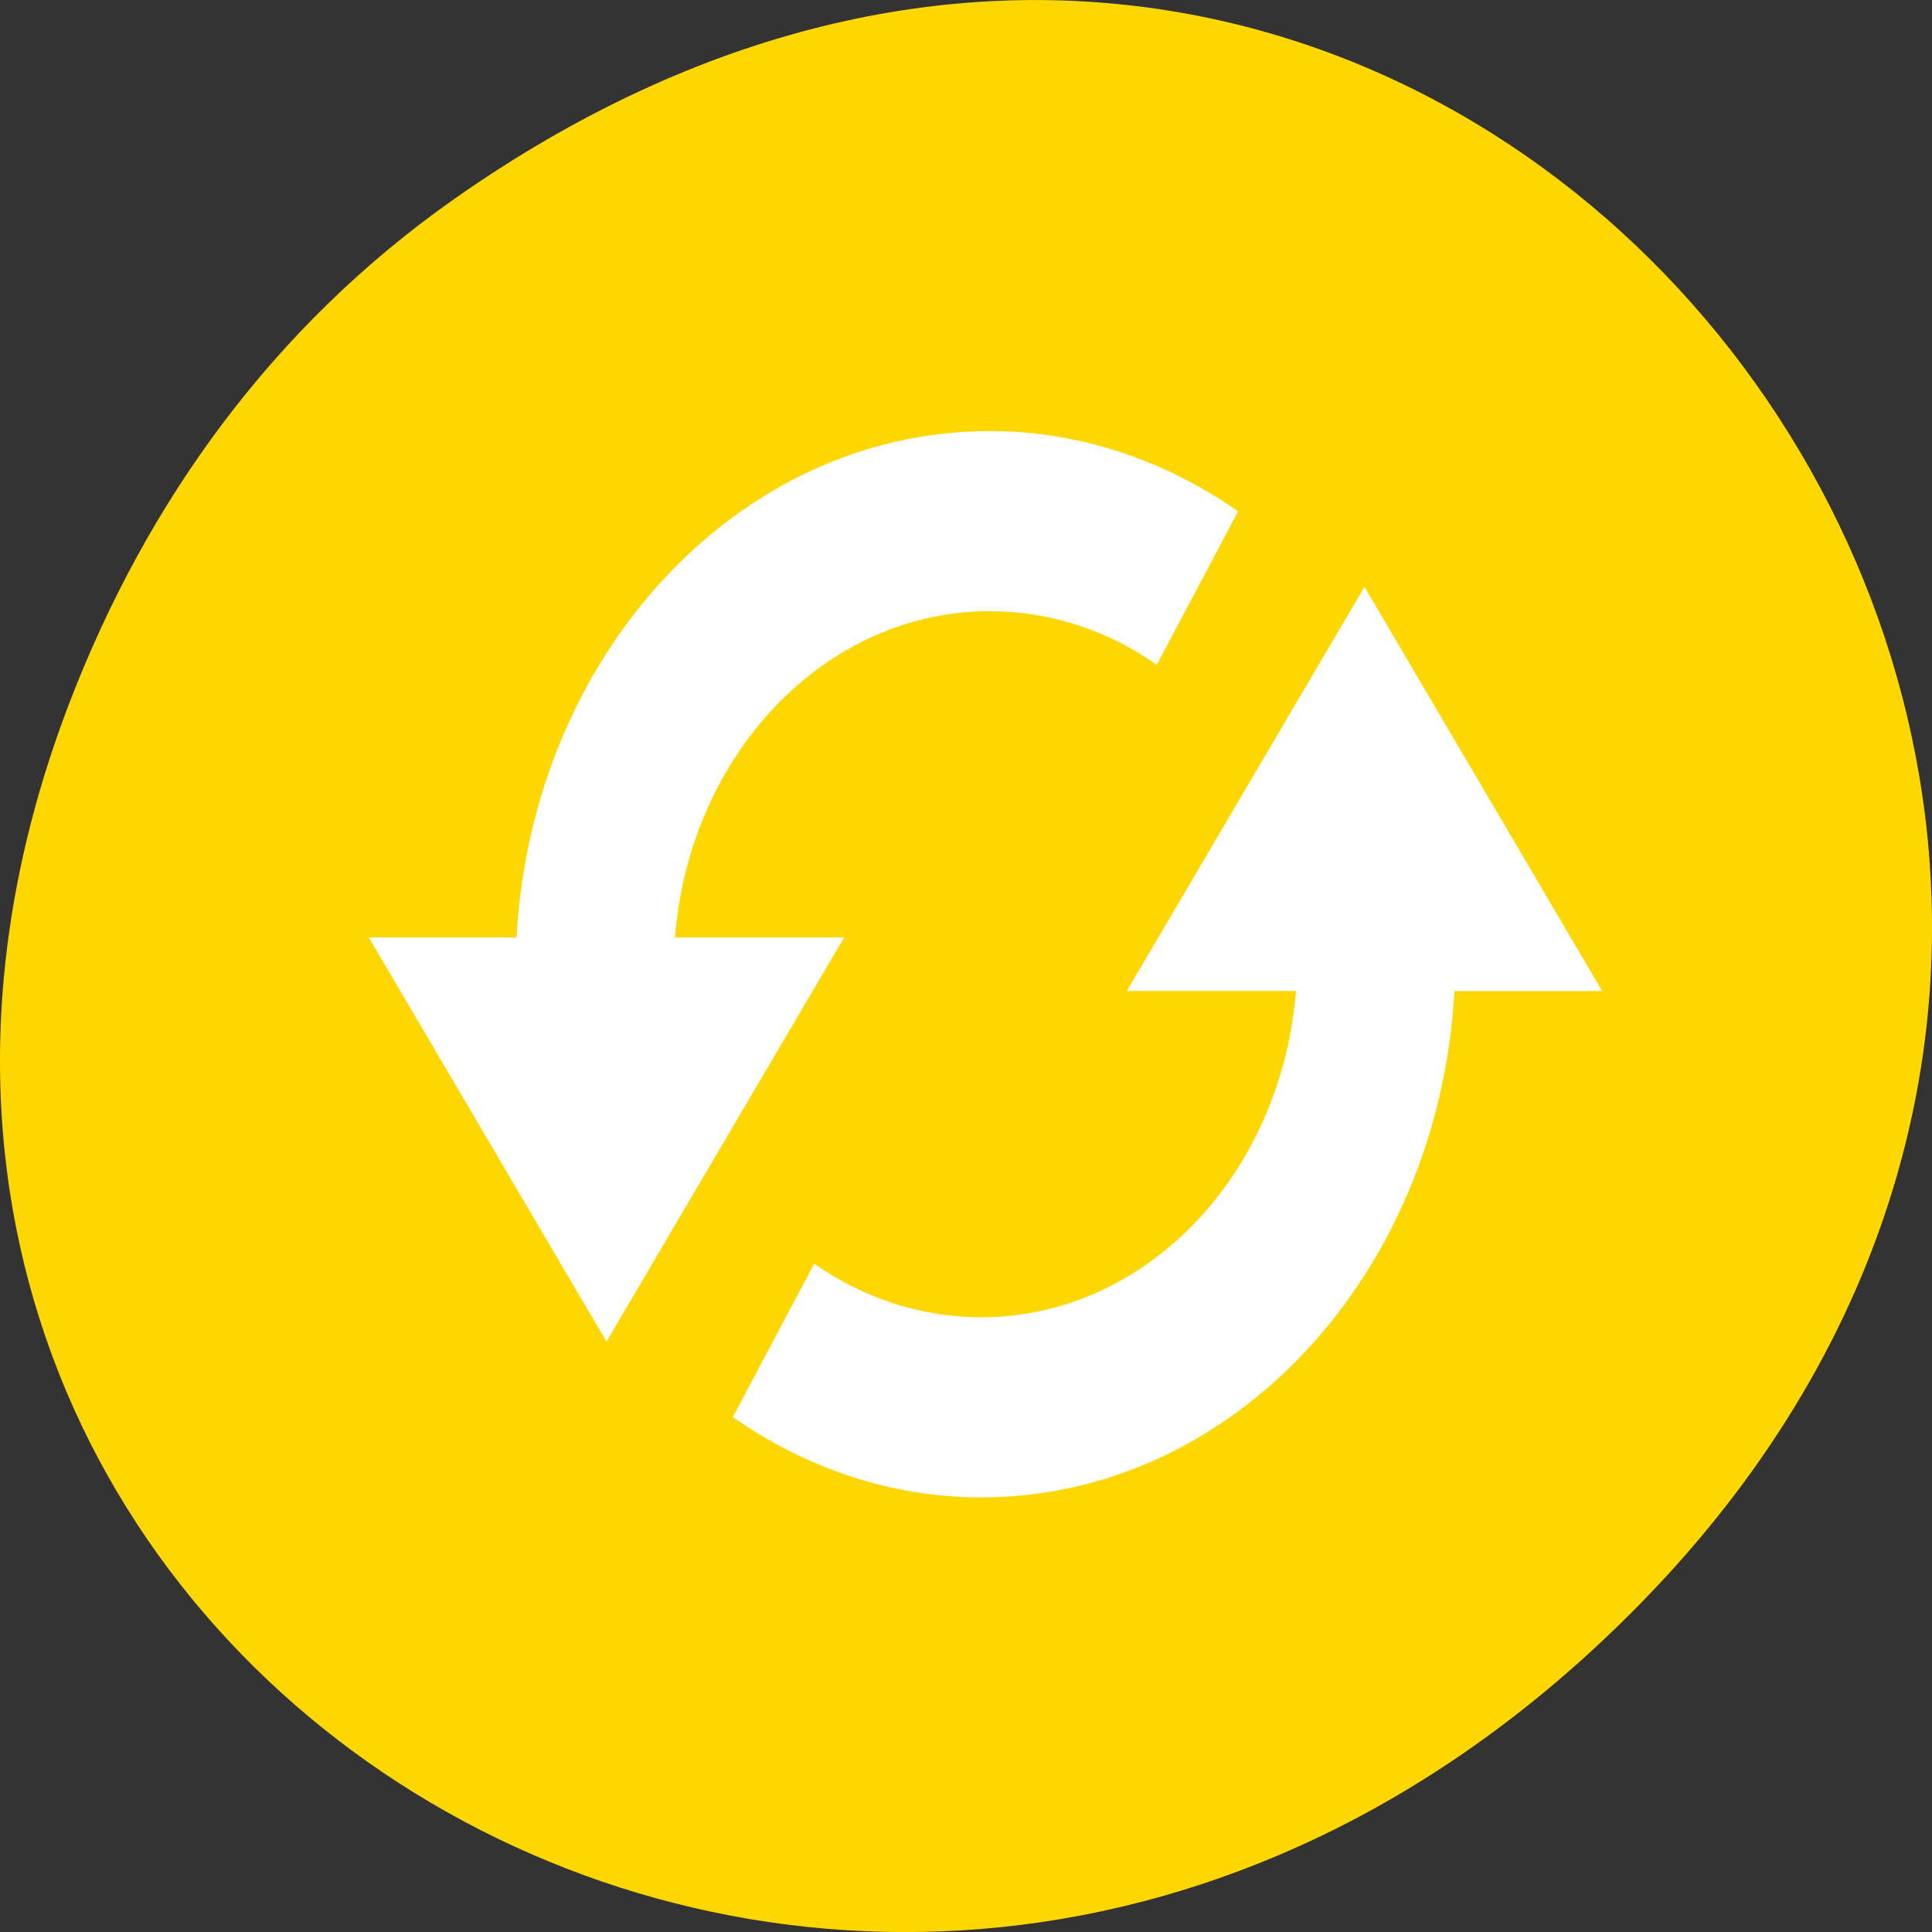 <svg xmlns="http://www.w3.org/2000/svg" viewBox="0 0 256 256"><rect x="0" y="0" width="256" height="256" fill="#333333" stroke="none"/><defs><clipPath><path d="m 27.707 56.824 h 82.29 v 139.69 h -82.29 Z"/></clipPath><clipPath><path d="m 171 132 h 54.625 v 24 h -54.625 Z"/></clipPath><clipPath><path d="m 74 56.824 h 129 v 139.69 h -129 Z"/></clipPath><clipPath><path d="m 148 97 h 77.63 v 24 h -77.62 Z"/></clipPath><clipPath><path d="m 27.707 56.824 h 82.29 v 139.69 h -82.29"/></clipPath><clipPath><path d="m 148 97 h 77.63 v 24 h -77.62"/></clipPath><clipPath><path d="m 74 56.824 h 129 v 139.69 h -129"/></clipPath><clipPath><path d="m 171 132 h 54.625 v 24 h -54.625"/></clipPath></defs><g transform="translate(0 -796.36)"><path d="m 60.17 822.74 c 130.93 -92.05 263.6 77.948 156.91 186.39 -100.51 102.17 -256.68 7.449 -207.86 -119.69 10.185 -26.526 26.914 -49.802 50.948 -66.7 z" style="fill:#ffd700;color:#000"/><path d="m 31.86 -2.931 c -33.412 0 -60.673 29.687 -62.703 67.1 h -19.577 l 31.493 53.55 l 31.493 -53.55 h -22.414 c 1.934 -24.272 19.849 -43.23 41.707 -43.23 8.08 0 15.736 2.599 22.13 7.097 l 10.781 -20.323 c -9.572 -6.691 -20.859 -10.645 -32.912 -10.645 z m 49.652 20.645 l -31.493 53.55 h 22.414 c -1.934 24.272 -19.849 43.23 -41.707 43.23 -8.08 0 -15.736 -2.599 -22.13 -7.097 l -10.781 20.323 c 9.572 6.691 20.859 10.645 32.912 10.645 33.412 0 60.673 -29.687 62.703 -67.1 h 19.577 l -31.493 -53.55 z" transform="translate(99.29 856.41)" style="fill:#fff"/></g></svg>
